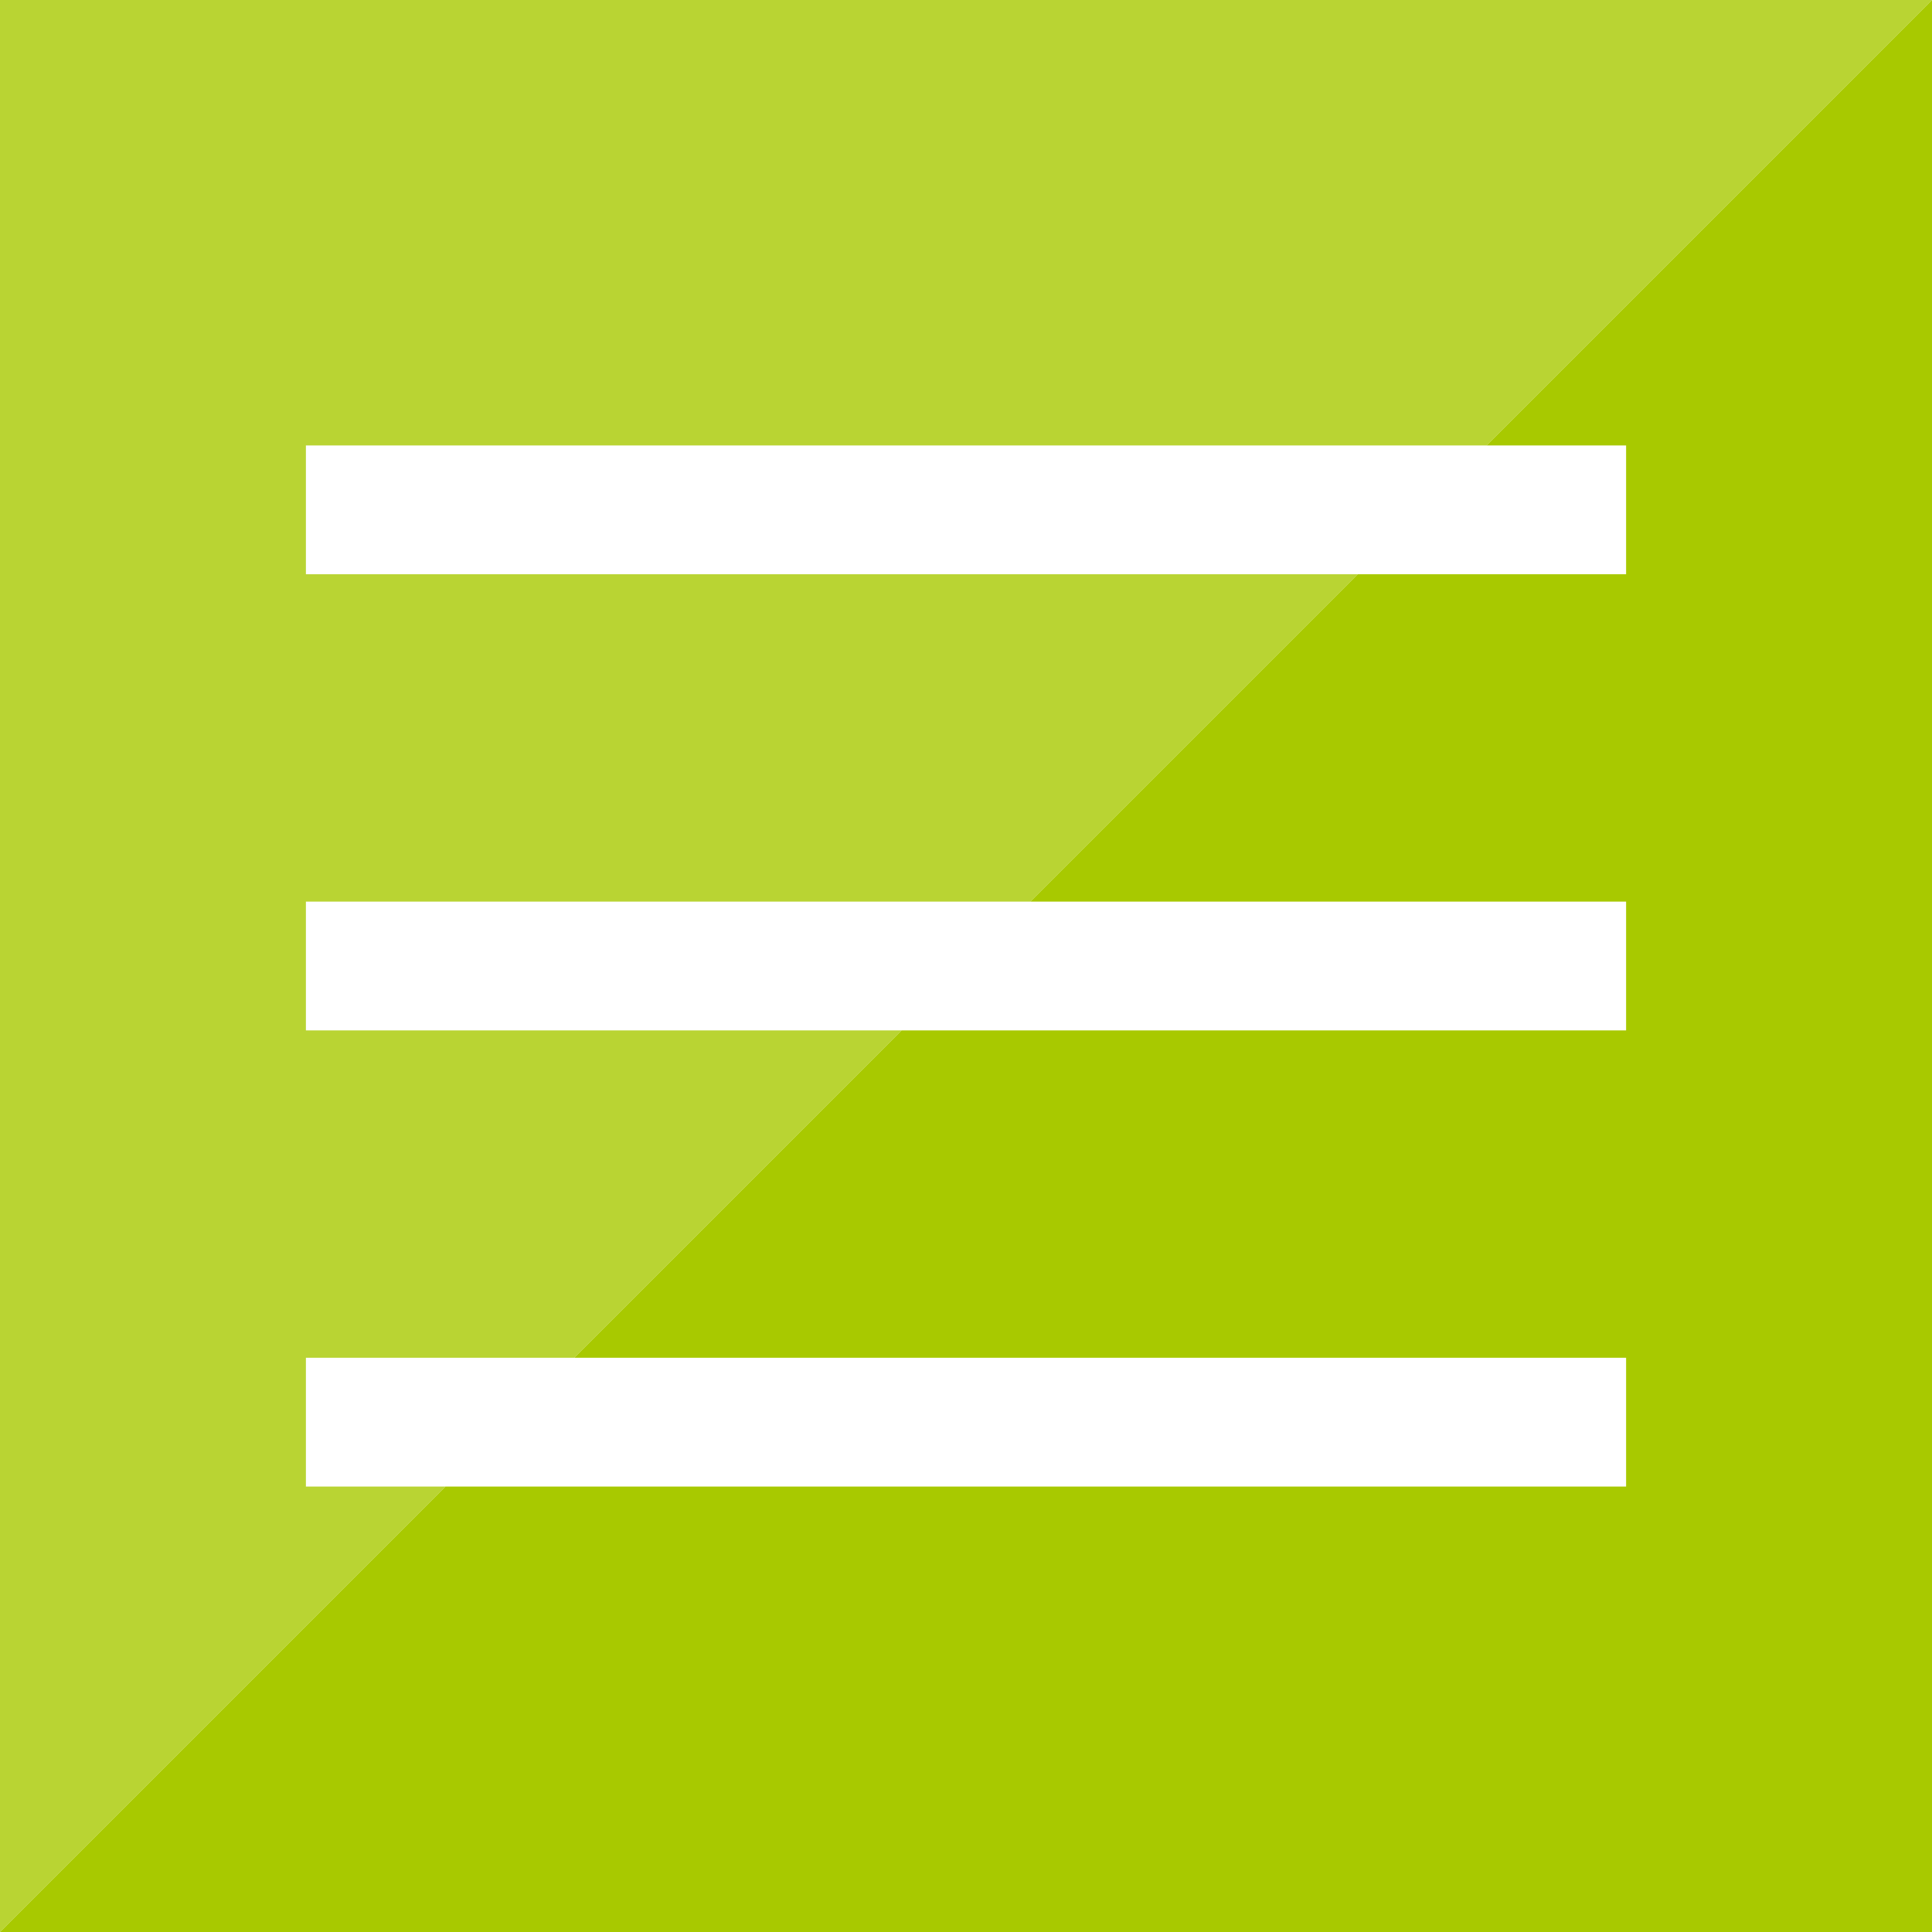<?xml version="1.0" encoding="utf-8"?>
<!-- Generator: Adobe Illustrator 16.0.0, SVG Export Plug-In . SVG Version: 6.00 Build 0)  -->
<!DOCTYPE svg PUBLIC "-//W3C//DTD SVG 1.1//EN" "http://www.w3.org/Graphics/SVG/1.1/DTD/svg11.dtd">
<svg version="1.1" id="Layer_1" xmlns="http://www.w3.org/2000/svg" xmlns:xlink="http://www.w3.org/1999/xlink" x="0px" y="0px"
	 width="120px" height="120px" viewBox="0 0 120 120" enable-background="new 0 0 120 120" xml:space="preserve">
<polygon opacity="0.8" fill="#A8C900" enable-background="new    " points="35.666,84.334 56,64 19,64 19,56 64.001,56 
	84.334,35.667 19,35.667 19,27.666 92.334,27.666 120,0 0,0 0,120 27.666,92.334 19,92.334 19,84.334 "/>
<polygon fill="#A8C900" points="92.334,27.666 101,27.666 101,35.667 84.333,35.667 64,56 101,56 101,64 56,64 35.666,84.334 
	101,84.334 101,92.334 27.666,92.334 0,120 120,120 120,0 "/>
</svg>
